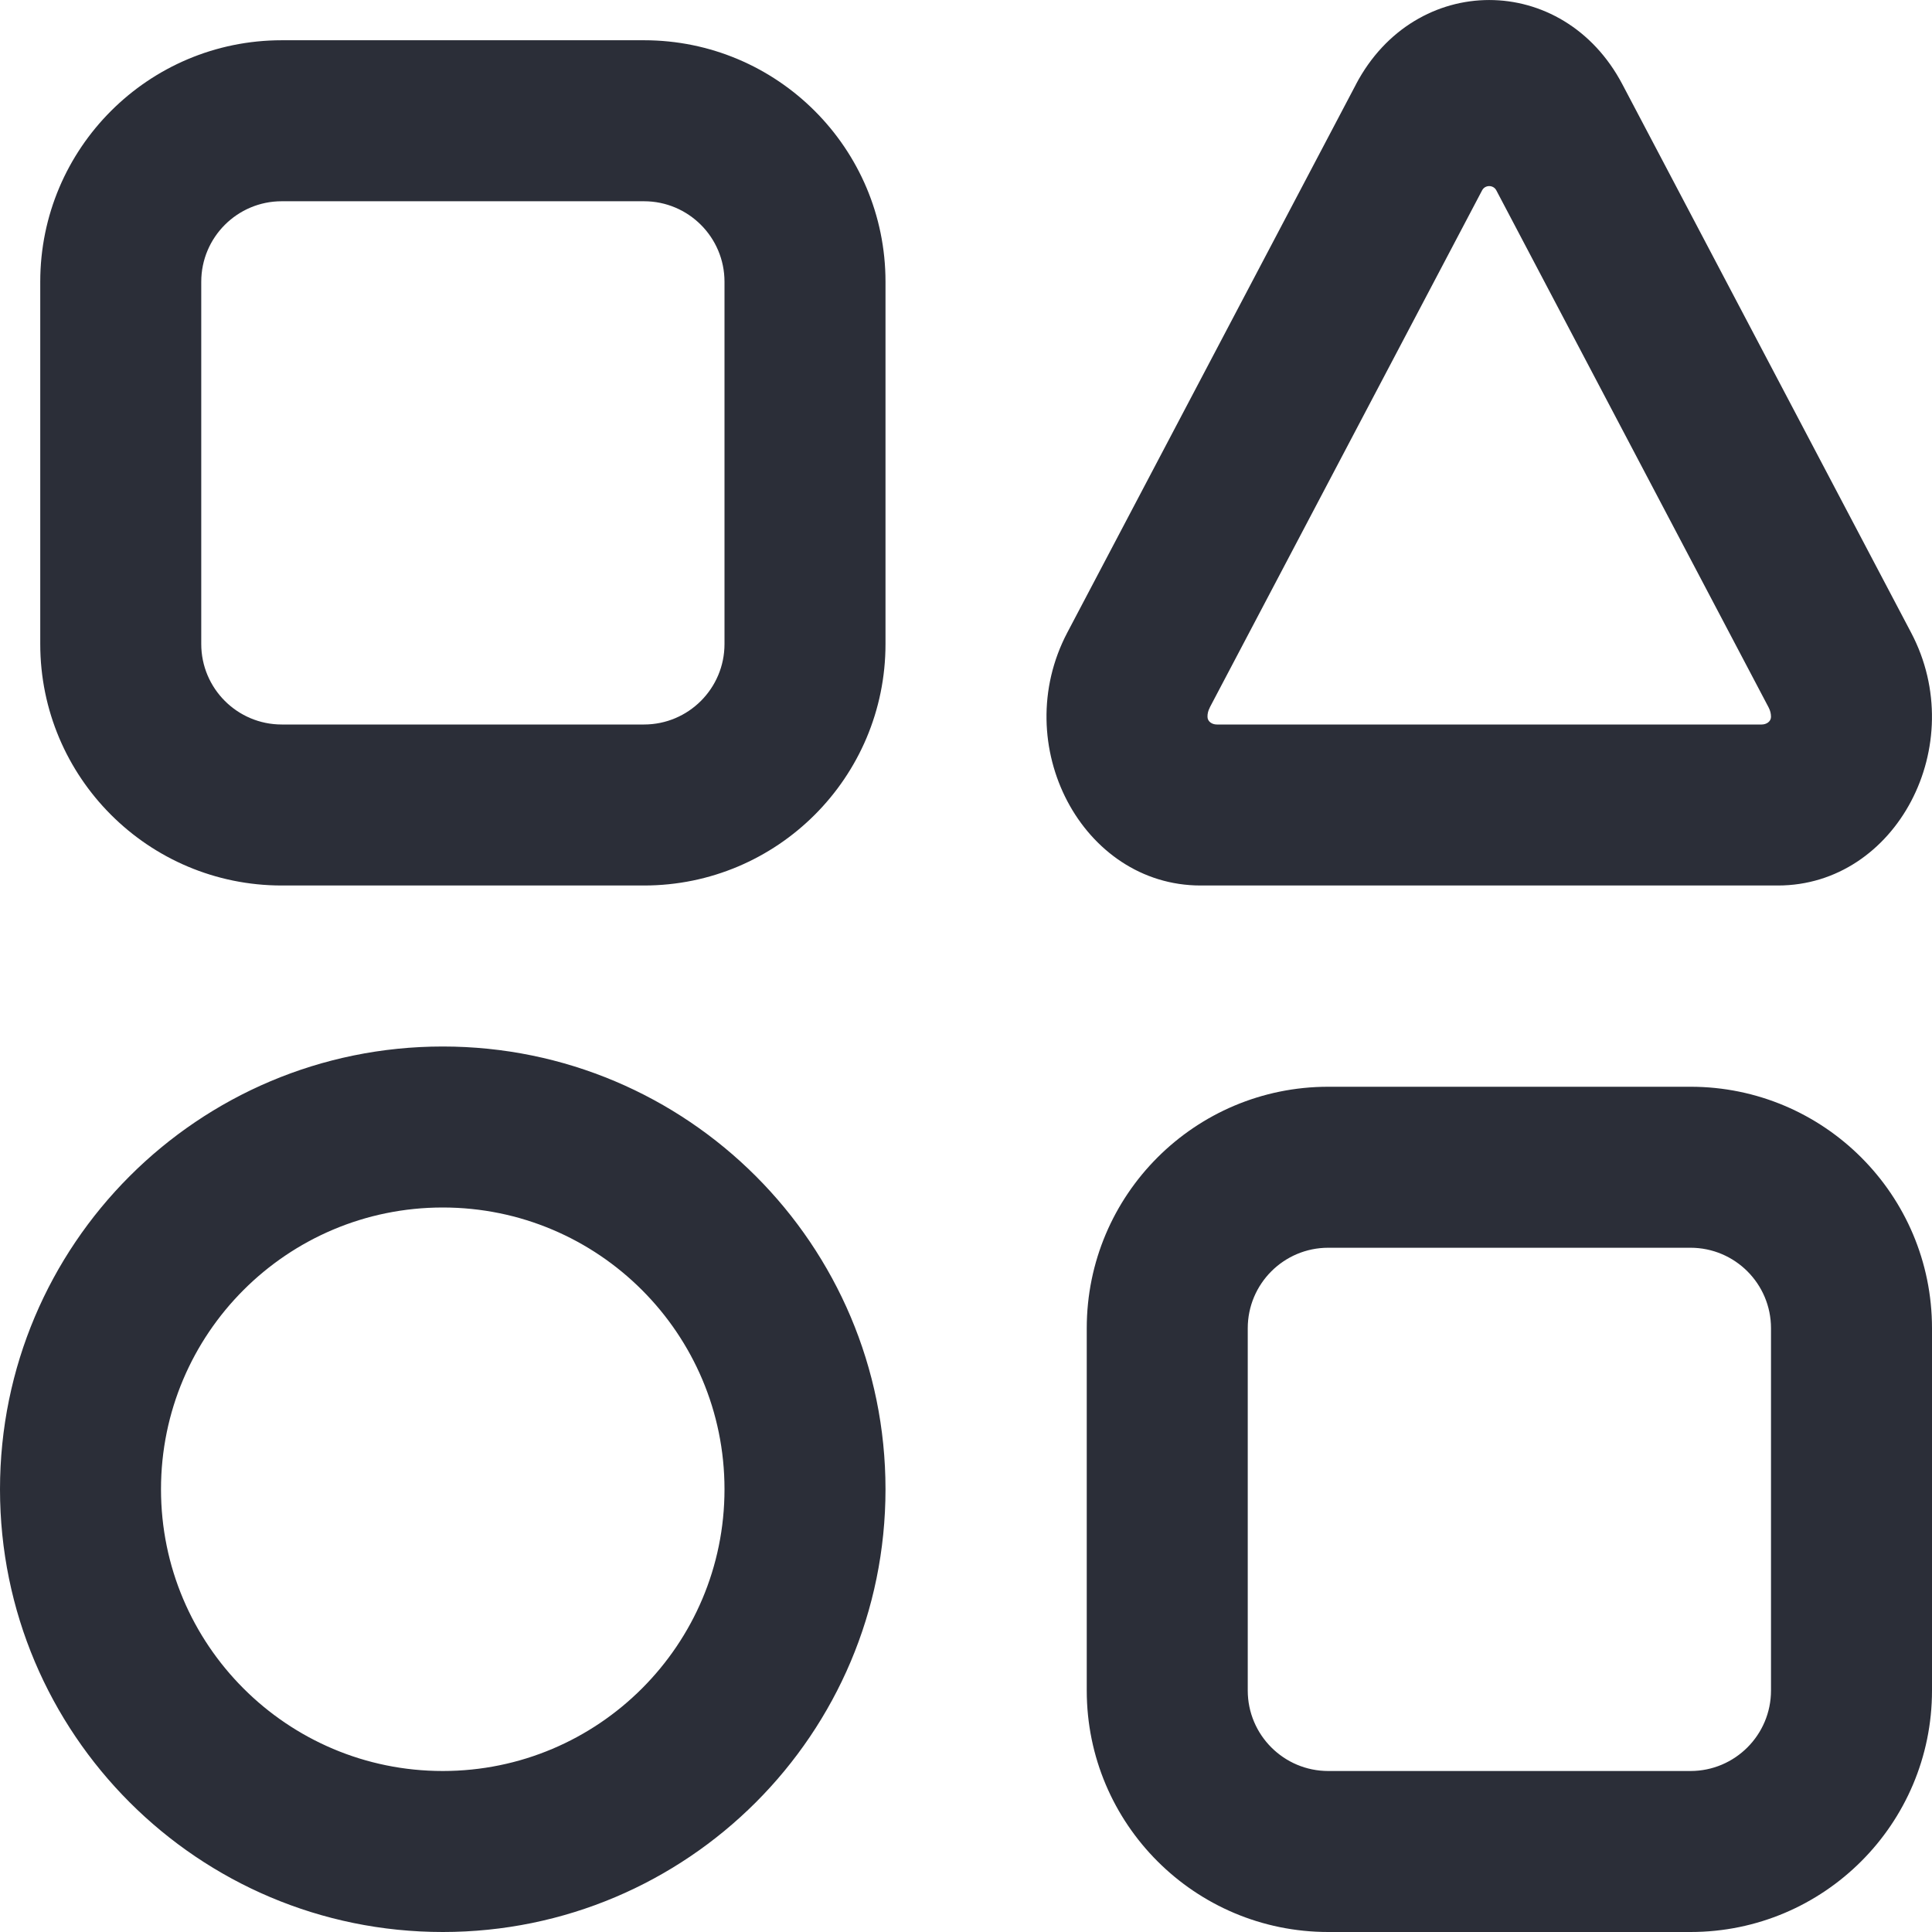 <svg xmlns="http://www.w3.org/2000/svg" fill="none" viewBox="0 0 24 24">
  <path fill="#2B2E38" fill-rule="evenodd" d="m15.028 8.789 3.383-6.424c.037-.071.14-.071.177 0l3.383 6.424c.021.041.029.078.029.117C21.999 8.964 21.943 9 21.884 9h-6.768c-.059 0-.115-.036-.116-.094-.001-.038.007-.076.029-.117Zm1.816-7.741c.736-1.397 2.575-1.397 3.31 0l3.586 6.81C24.477 9.254 23.557 11 22.086 11h-7.172c-1.471 0-2.391-1.746-1.655-3.143l3.586-6.81ZM3.5 2.5H8c.552 0 1 .448 1 1V8c0 .552-.448 1-1 1H3.5c-.552 0-1-.448-1-1V3.5c0-.552.448-1 1-1Zm-3 1c0-1.657 1.343-3 3-3H8c1.657 0 3 1.343 3 3V8c0 1.657-1.343 3-3 3H3.5c-1.657 0-3-1.343-3-3V3.5Zm16 12H21c.552 0 1 .448 1 1V21c0 .552-.448 1-1 1h-4.5c-.552 0-1-.448-1-1v-4.5c0-.552.448-1 1-1Zm-3 1c0-1.657 1.343-3 3-3H21c1.657 0 3 1.343 3 3V21c0 1.657-1.343 3-3 3h-4.5c-1.657 0-3-1.343-3-3v-4.5Zm-8 5.5C7.433 22 9 20.433 9 18.5S7.433 15 5.5 15 2 16.567 2 18.5 3.567 22 5.5 22Zm0 2c3.038 0 5.5-2.462 5.5-5.5S8.538 13 5.5 13 0 15.462 0 18.5 2.462 24 5.5 24Z" clip-rule="evenodd"/>
</svg>
